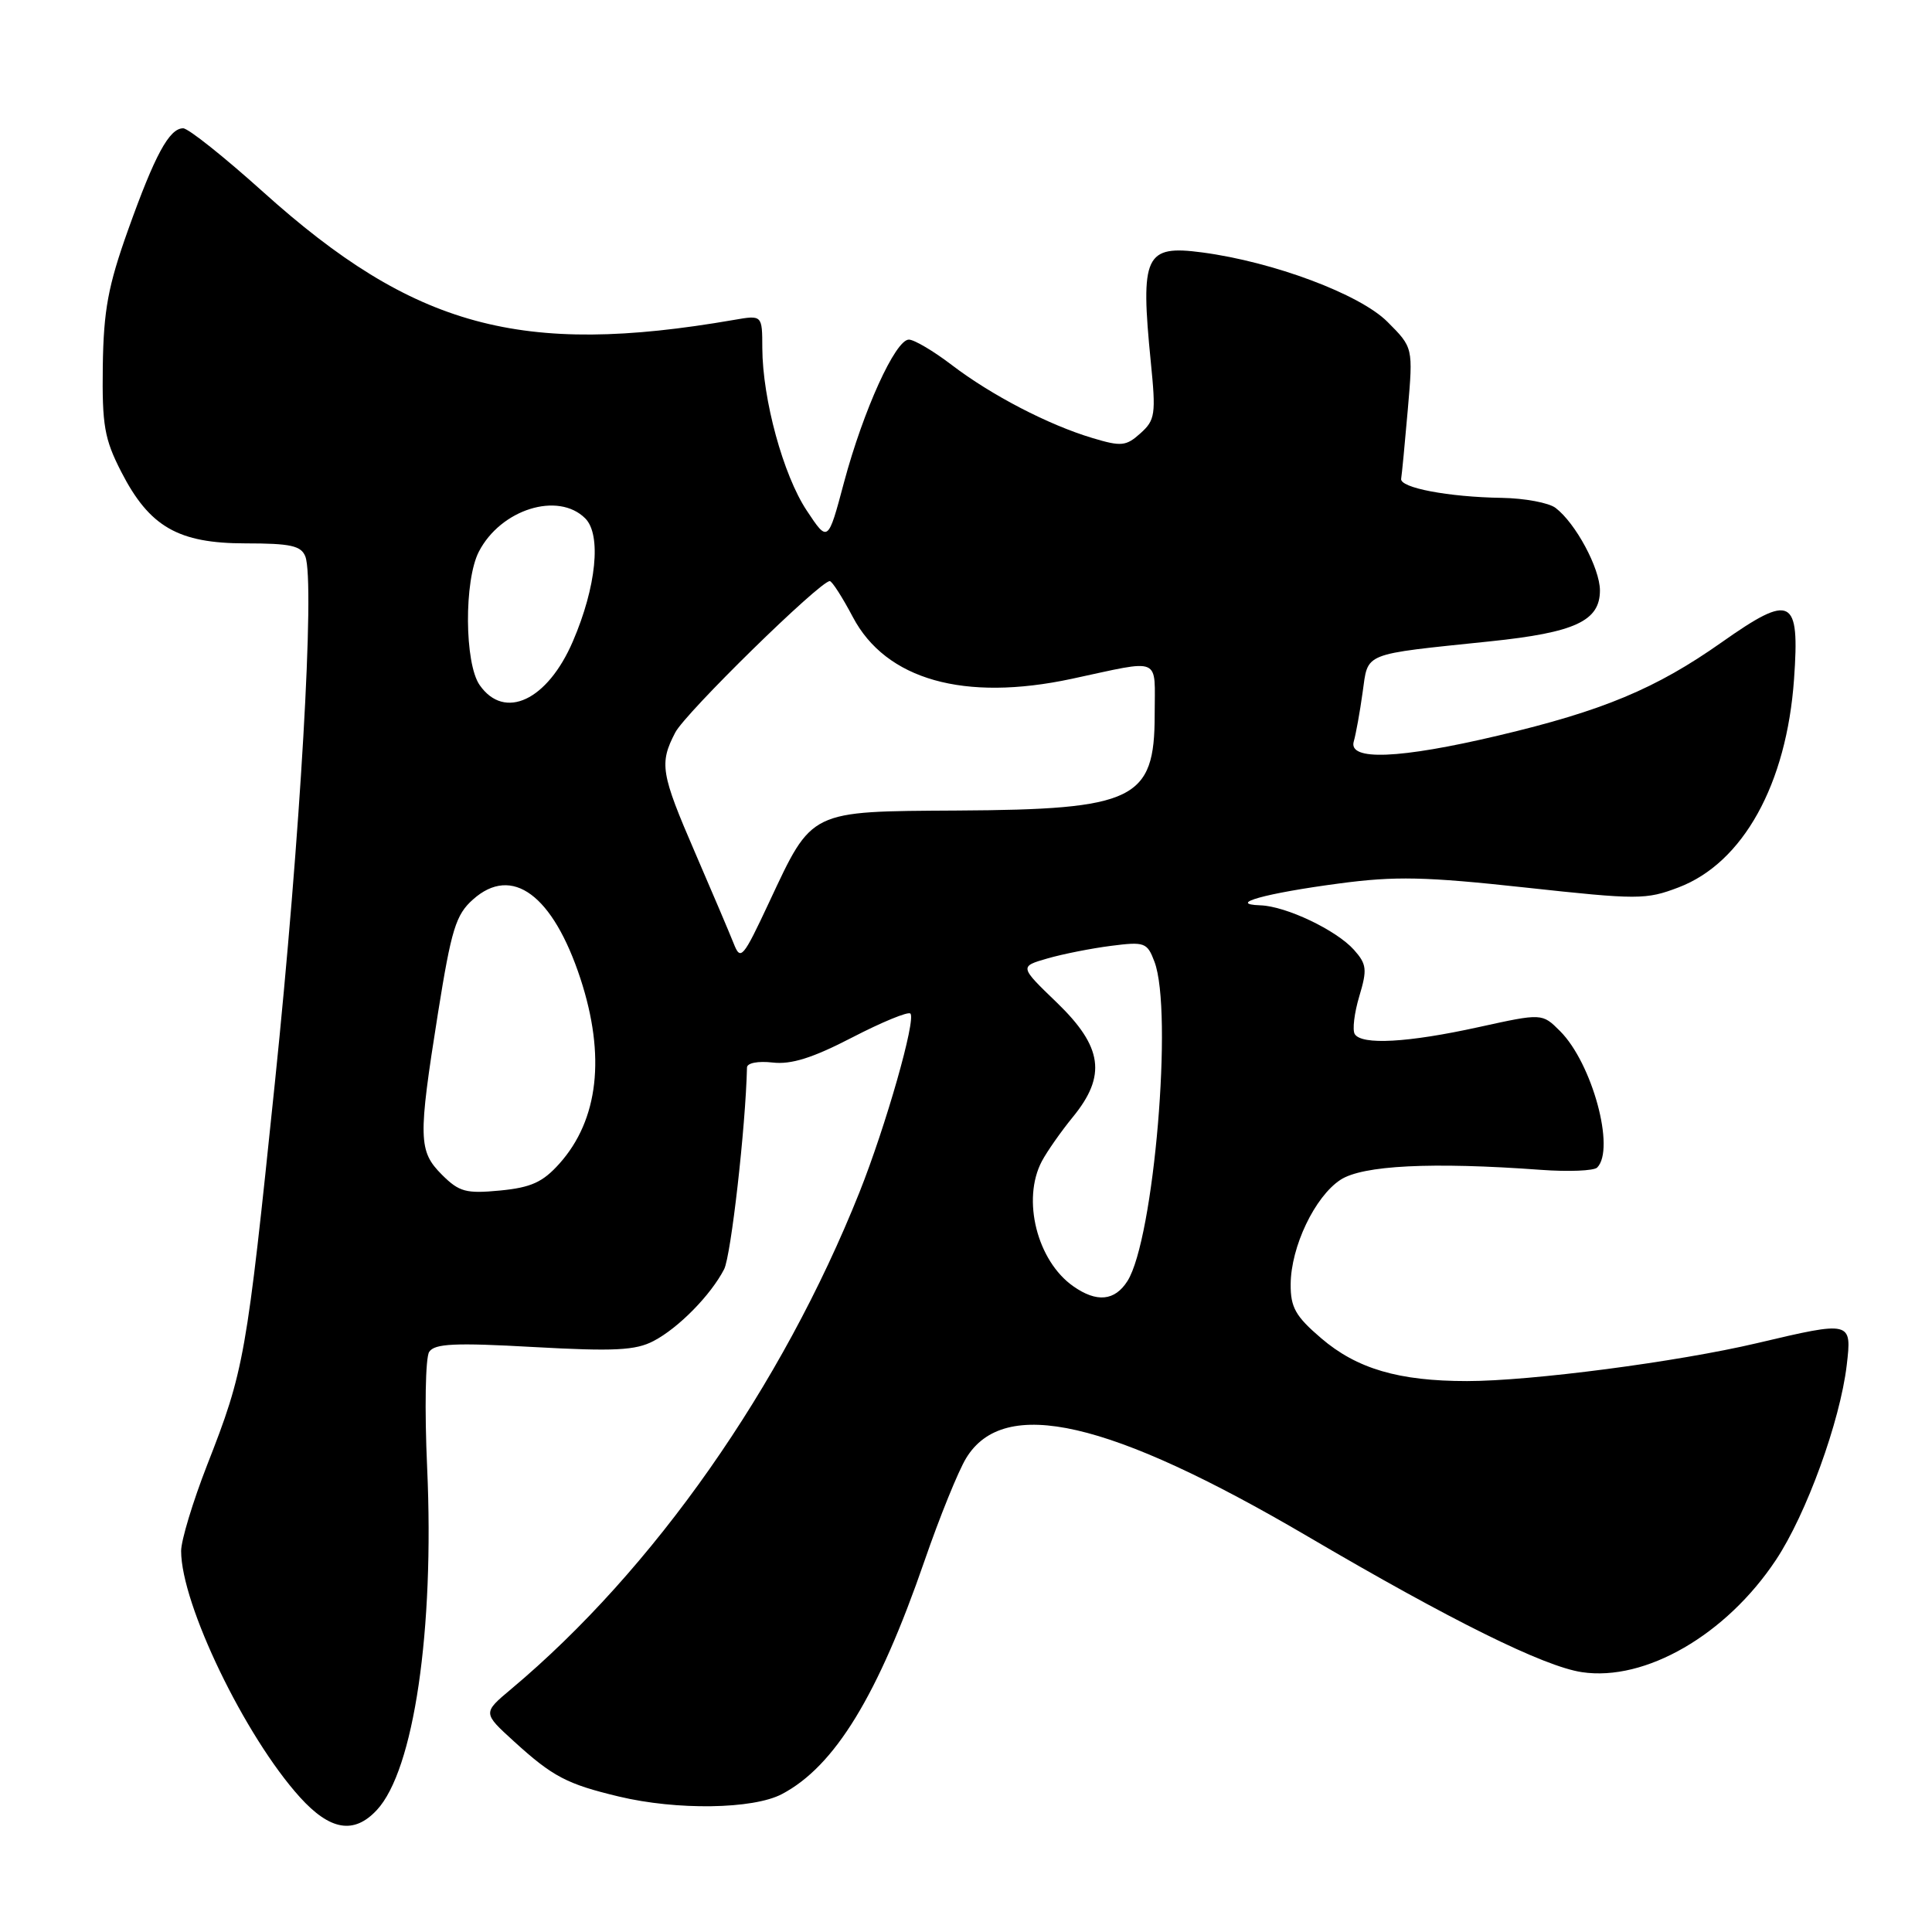 <?xml version="1.0" encoding="UTF-8" standalone="no"?>
<!DOCTYPE svg PUBLIC "-//W3C//DTD SVG 1.1//EN" "http://www.w3.org/Graphics/SVG/1.1/DTD/svg11.dtd" >
<svg xmlns="http://www.w3.org/2000/svg" xmlns:xlink="http://www.w3.org/1999/xlink" version="1.1" viewBox="0 0 256 256">
 <g >
 <path fill="currentColor"
d=" M 49.93 239.84 C 54.84 234.58 57.57 216.01 56.60 194.50 C 56.25 186.74 56.37 179.89 56.87 179.13 C 57.59 178.03 60.26 177.90 70.73 178.49 C 81.39 179.08 84.22 178.94 86.60 177.69 C 89.90 175.97 94.18 171.61 95.95 168.18 C 96.86 166.40 98.80 149.33 98.98 141.45 C 98.99 140.85 100.44 140.57 102.37 140.79 C 104.83 141.08 107.67 140.19 112.92 137.47 C 116.86 135.43 120.34 134.00 120.63 134.30 C 121.41 135.07 117.37 149.23 113.88 157.99 C 103.60 183.75 86.61 207.99 67.73 223.81 C 63.96 226.97 63.96 226.97 68.10 230.74 C 73.25 235.43 75.11 236.40 82.00 238.05 C 89.68 239.89 99.79 239.74 103.60 237.73 C 110.61 234.05 116.34 224.67 122.52 206.77 C 124.51 201.01 126.98 194.91 128.02 193.21 C 133.04 184.96 146.99 188.16 173.29 203.59 C 192.28 214.74 204.55 220.81 209.61 221.57 C 218.01 222.83 228.74 216.62 235.32 206.70 C 239.35 200.64 243.82 188.33 244.70 180.90 C 245.39 175.03 245.33 175.02 232.83 177.97 C 222.27 180.46 202.85 183.00 194.39 183.00 C 185.33 183.00 179.79 181.37 175.06 177.32 C 171.67 174.42 171.00 173.24 171.02 170.17 C 171.05 165.20 174.22 158.56 177.62 156.33 C 180.55 154.41 189.69 153.95 204.17 155.01 C 207.83 155.28 211.19 155.14 211.63 154.71 C 214.07 152.27 210.98 140.89 206.72 136.63 C 204.34 134.25 204.34 134.25 195.92 136.10 C 186.56 138.16 180.43 138.50 179.51 137.02 C 179.18 136.48 179.45 134.23 180.11 132.02 C 181.18 128.46 181.10 127.76 179.41 125.86 C 177.08 123.25 170.41 120.07 167.00 119.96 C 162.49 119.80 167.68 118.36 177.41 117.07 C 184.88 116.07 188.86 116.16 202.09 117.60 C 217.06 119.23 218.10 119.23 222.43 117.58 C 230.97 114.32 236.74 103.90 237.72 89.98 C 238.49 79.15 237.39 78.59 228.16 85.09 C 219.40 91.27 212.36 94.20 198.47 97.48 C 185.44 100.56 178.62 100.84 179.38 98.25 C 179.66 97.29 180.19 94.37 180.55 91.77 C 181.32 86.37 180.31 86.77 197.47 84.98 C 208.72 83.81 212.00 82.28 212.00 78.23 C 211.99 75.30 208.78 69.32 206.12 67.30 C 205.23 66.62 202.03 66.02 199.00 65.97 C 191.90 65.86 185.46 64.63 185.66 63.44 C 185.75 62.92 186.15 58.80 186.54 54.28 C 187.25 46.05 187.25 46.05 183.84 42.64 C 180.18 38.98 168.74 34.70 159.31 33.45 C 151.71 32.44 151.08 33.79 152.49 48.00 C 153.18 54.89 153.07 55.66 151.12 57.41 C 149.21 59.13 148.57 59.19 144.75 58.04 C 138.93 56.30 131.38 52.38 126.11 48.36 C 123.69 46.51 121.13 45.00 120.43 45.00 C 118.65 45.00 114.40 54.35 111.84 63.90 C 109.71 71.90 109.71 71.90 106.89 67.64 C 103.78 62.95 101.04 52.91 101.01 46.12 C 101.00 41.74 101.00 41.74 97.25 42.39 C 69.04 47.27 54.84 43.41 34.84 25.41 C 29.70 20.79 24.95 17.00 24.27 17.00 C 22.43 17.00 20.52 20.53 16.96 30.50 C 14.32 37.90 13.73 41.10 13.62 48.51 C 13.52 56.35 13.83 58.16 16.06 62.51 C 19.80 69.81 23.61 72.00 32.54 72.00 C 38.51 72.00 39.90 72.31 40.46 73.74 C 41.75 77.12 39.80 110.84 36.42 143.50 C 32.65 179.96 32.38 181.52 27.44 194.14 C 25.55 198.99 24.00 204.11 24.00 205.51 C 24.00 212.56 32.44 230.06 39.74 238.14 C 43.74 242.56 46.91 243.09 49.93 239.84 Z  M 142.22 170.44 C 137.42 167.08 135.37 158.94 138.05 153.87 C 138.74 152.57 140.59 149.93 142.15 148.02 C 146.65 142.53 146.11 138.71 140.04 132.85 C 135.08 128.07 135.08 128.07 138.79 127.00 C 140.83 126.41 144.63 125.66 147.22 125.33 C 151.67 124.76 152.01 124.88 152.97 127.43 C 155.46 133.98 152.90 164.23 149.39 169.75 C 147.71 172.39 145.32 172.62 142.22 170.44 Z  M 58.57 155.67 C 55.43 152.52 55.39 150.89 58.03 134.27 C 59.81 123.13 60.40 121.20 62.68 119.18 C 67.84 114.57 73.26 118.57 76.91 129.67 C 80.27 139.92 79.31 148.38 74.13 154.18 C 71.92 156.65 70.38 157.35 66.27 157.75 C 61.75 158.18 60.85 157.94 58.57 155.67 Z  M 97.21 125.00 C 96.66 123.62 94.37 118.22 92.11 113.00 C 87.56 102.48 87.34 101.17 89.47 97.07 C 90.80 94.48 108.65 77.00 109.95 77.00 C 110.25 77.00 111.62 79.14 113.00 81.75 C 117.38 90.07 127.75 93.00 142.00 89.95 C 154.10 87.36 153.00 86.88 153.00 94.71 C 153.00 105.98 150.34 107.27 126.86 107.40 C 107.16 107.52 107.67 107.27 101.94 119.50 C 98.43 127.00 98.13 127.35 97.21 125.00 Z  M 63.56 90.78 C 61.54 87.90 61.48 76.92 63.45 73.10 C 66.35 67.48 73.96 65.10 77.55 68.69 C 79.71 70.85 79.02 77.76 75.91 84.98 C 72.54 92.82 66.85 95.49 63.56 90.78 Z "/>
</g>
</svg>